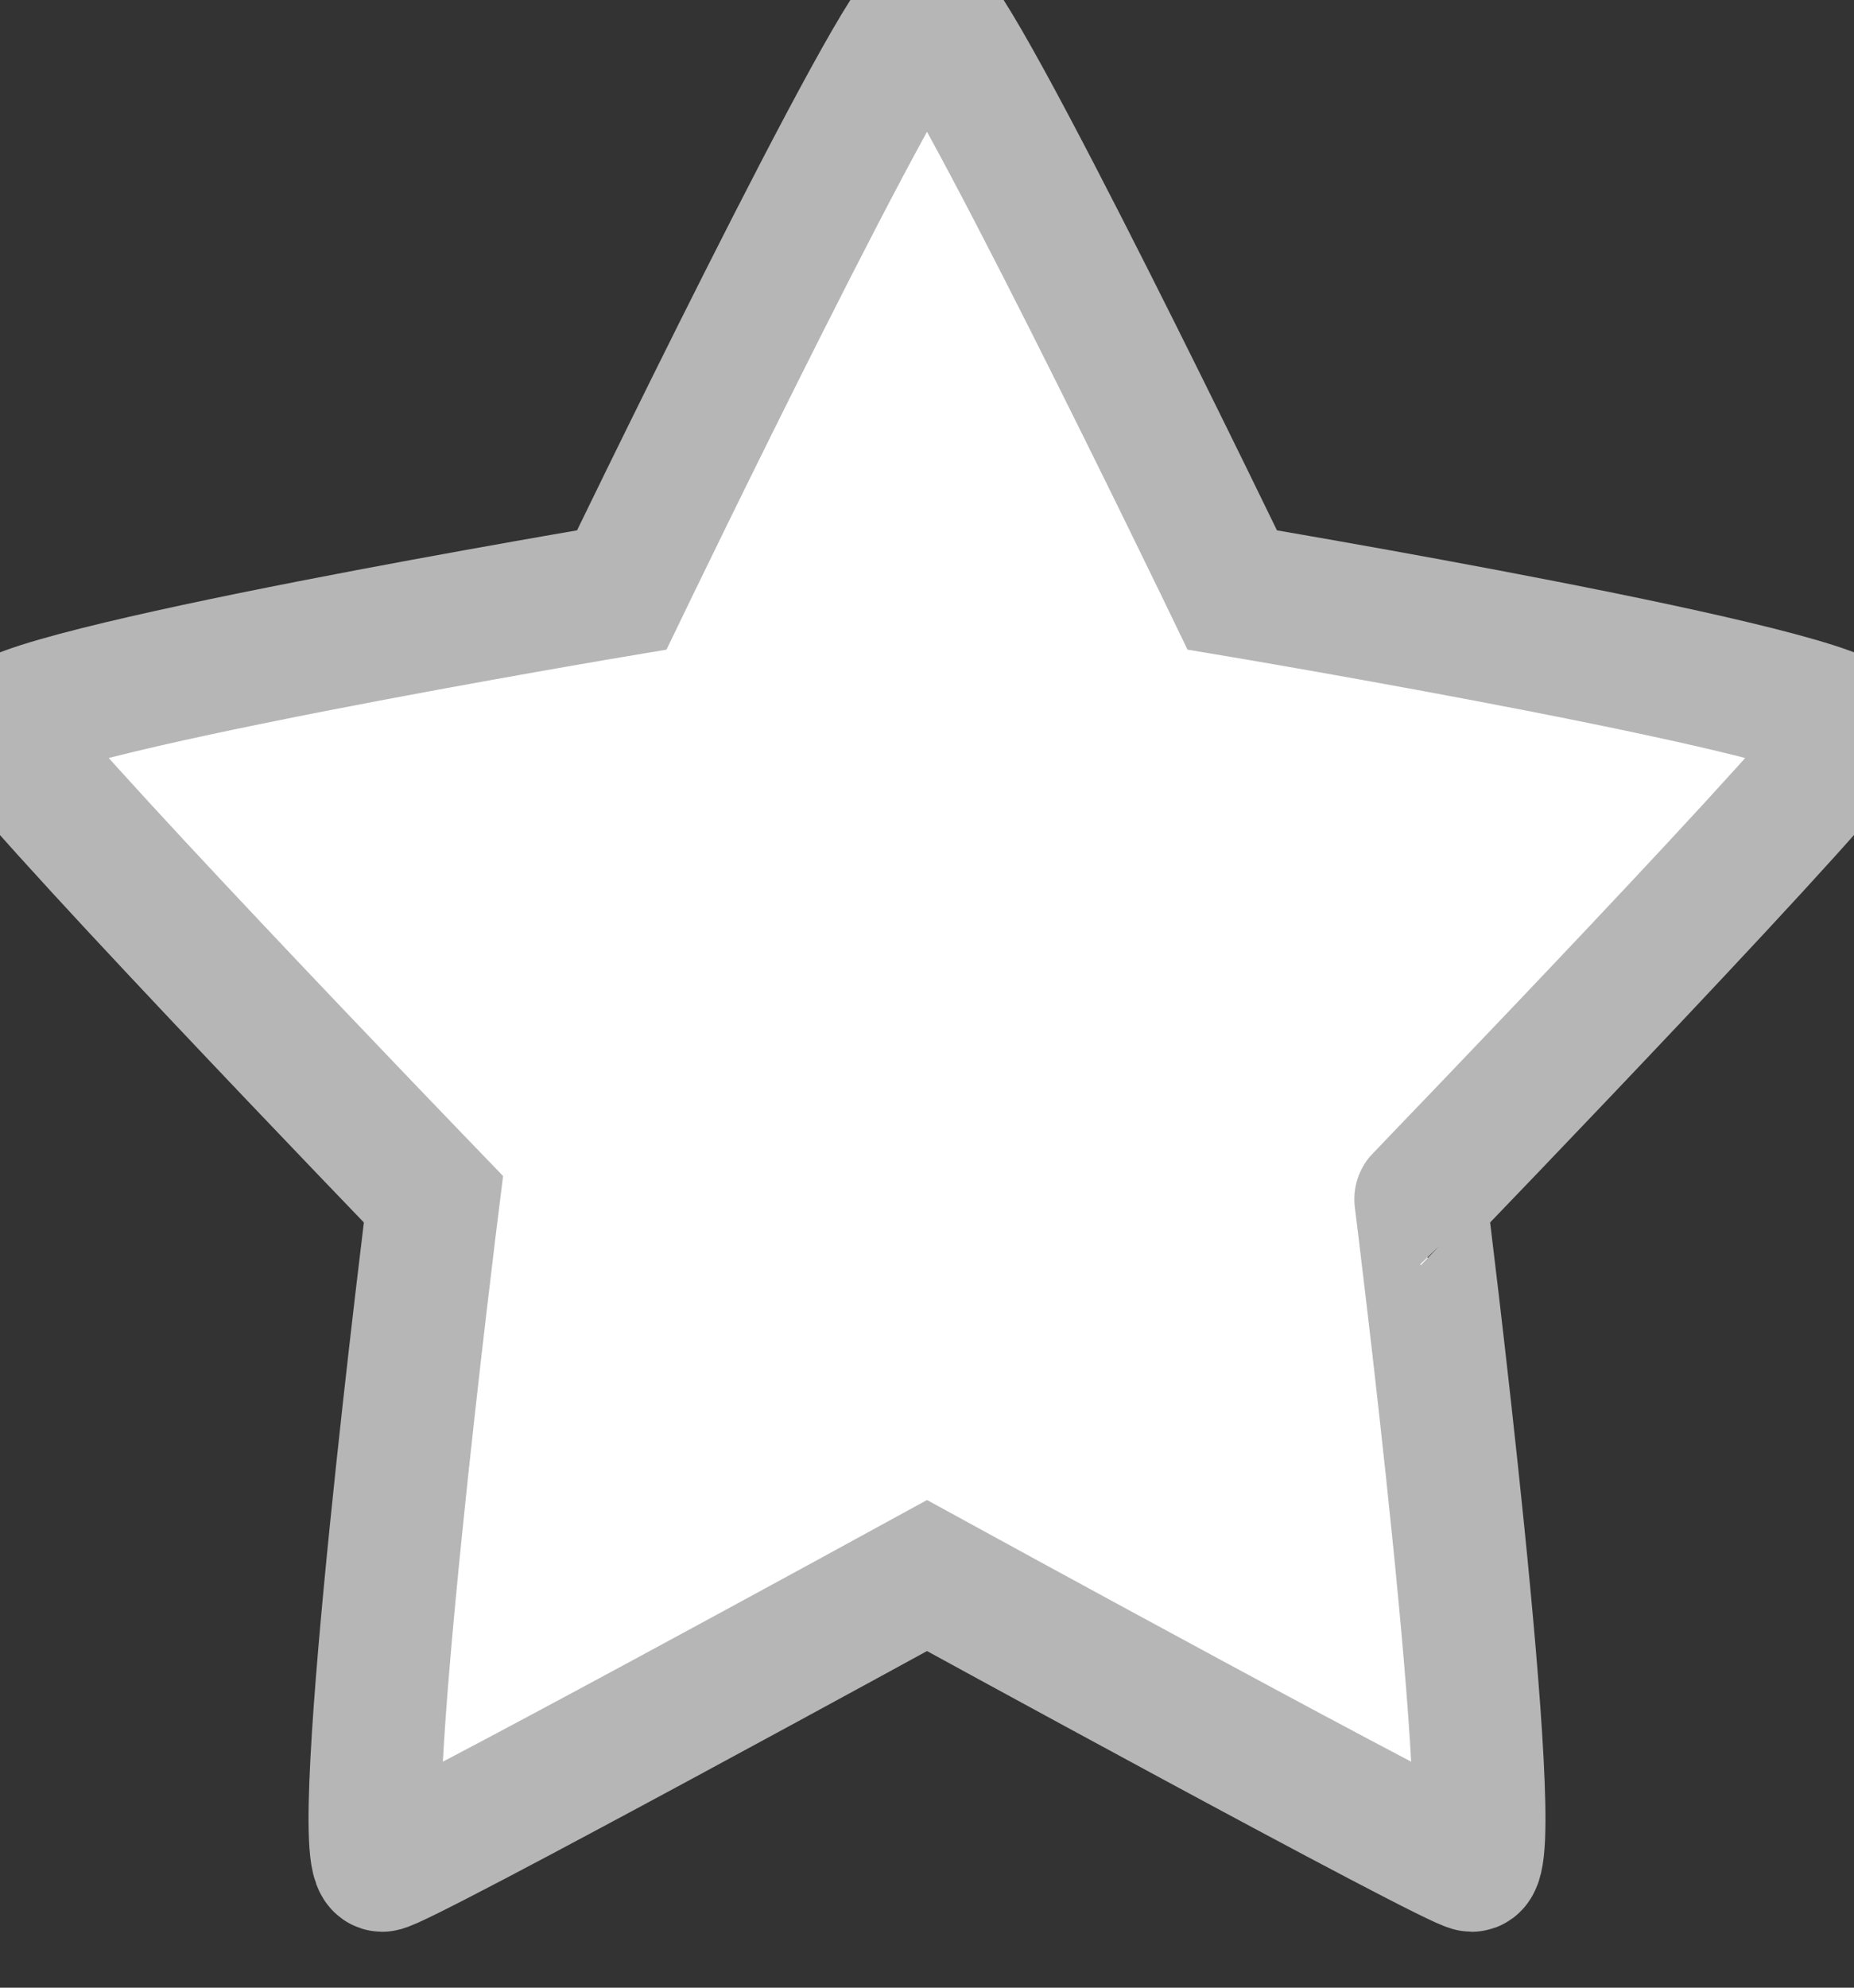 <svg xmlns="http://www.w3.org/2000/svg" width="14" height="15"><rect width="100%" height="100%" fill="#333333" stroke="none"/><rect width="100%" height="100%" fill="none"/><g class="currentLayer"><path d="M14 5.502c0-.264-4.695-1.05-4.695-1.05S7.194.077 7 .077c-.194 0-2.305 4.375-2.305 4.375S0 5.238 0 5.502C0 5.661 3.273 9.05 3.273 9.05s-.631 5.028-.387 5.028c.118 0 4.114-2.188 4.114-2.188s3.996 2.188 4.114 2.188c.244 0-.387-5.028-.387-5.028S14 5.66 14 5.502z" stroke="#b6b6b6" fill="#ffffff" fill-rule="evenodd"/></g></svg>
